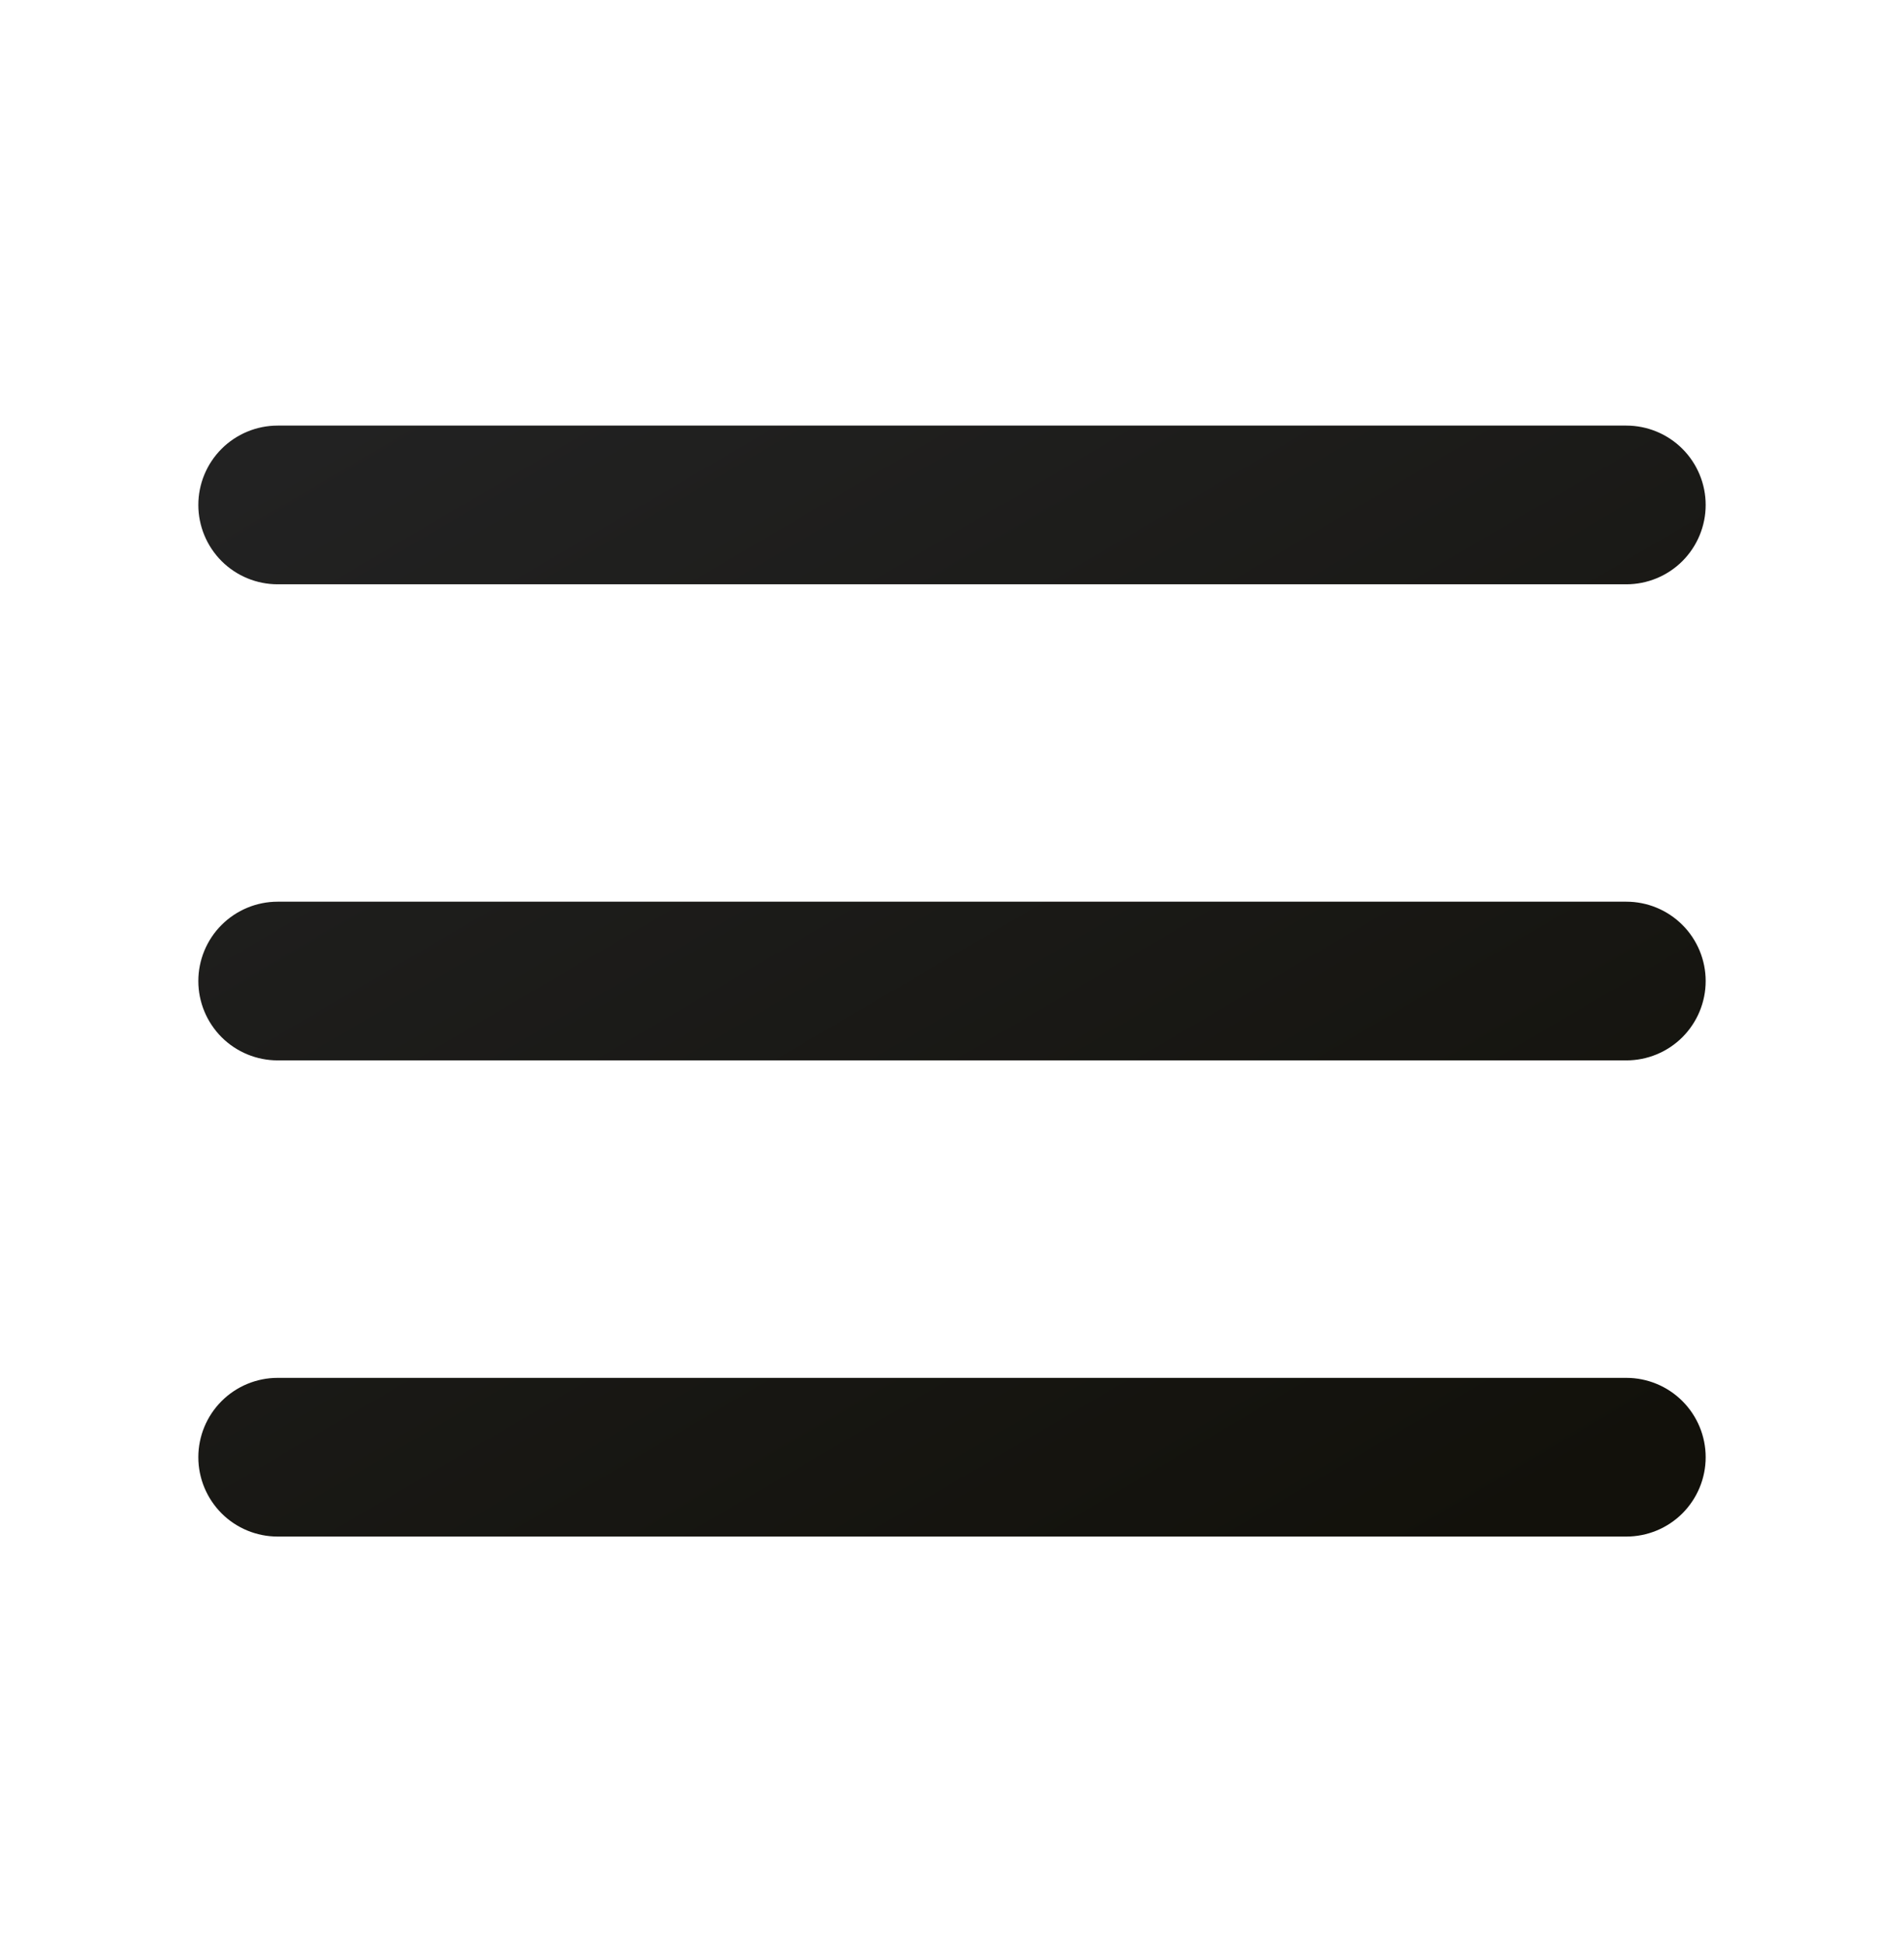 <svg width="48" height="49" viewBox="0 0 48 49" fill="none" xmlns="http://www.w3.org/2000/svg">
<path fill-rule="evenodd" clip-rule="evenodd" d="M7 10.727C6.47 10.727 5.961 10.938 5.586 11.313C5.211 11.688 5 12.197 5 12.727C5 13.258 5.211 13.766 5.586 14.142C5.961 14.517 6.47 14.727 7 14.727H41C41.53 14.727 42.039 14.517 42.414 14.142C42.789 13.766 43 13.258 43 12.727C43 12.197 42.789 11.688 42.414 11.313C42.039 10.938 41.53 10.727 41 10.727H7ZM5 24.727C5 24.197 5.211 23.688 5.586 23.313C5.961 22.938 6.47 22.727 7 22.727H41C41.53 22.727 42.039 22.938 42.414 23.313C42.789 23.688 43 24.197 43 24.727C43 25.258 42.789 25.766 42.414 26.142C42.039 26.517 41.53 26.727 41 26.727H7C6.47 26.727 5.961 26.517 5.586 26.142C5.211 25.766 5 25.258 5 24.727ZM5 36.729C5 36.199 5.211 35.69 5.586 35.315C5.961 34.94 6.47 34.729 7 34.729H41C41.53 34.729 42.039 34.94 42.414 35.315C42.789 35.69 43 36.199 43 36.729C43 37.26 42.789 37.768 42.414 38.144C42.039 38.519 41.53 38.729 41 38.729H7C6.47 38.729 5.961 38.519 5.586 38.144C5.211 37.768 5 37.26 5 36.729Z" fill="url(#paint0_linear_11_78)"/>
<defs>
<linearGradient id="paint0_linear_11_78" x1="8.958" y1="10.336" x2="28.678" y2="43.938" gradientUnits="userSpaceOnUse">
<stop stop-color="#222222"/>
<stop offset="1" stop-color="#12110B"/>
</linearGradient>
</defs>
</svg>
